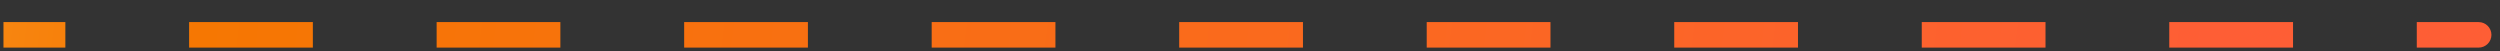 <svg width="98" height="2" viewBox="0 0 98 2" fill="none" xmlns="http://www.w3.org/2000/svg">
<rect x="0" y="0" width="98" height="2" fill="#333333" stroke="none"/>
<path d="M97.164 1.866C97.44 1.866 97.664 1.642 97.664 1.366C97.664 1.09 97.44 0.866 97.164 0.866V1.866ZM97.164 0.866L94.738 0.866V1.866L97.164 1.866V0.866ZM89.887 0.866L85.035 0.866V1.866L89.887 1.866V0.866ZM80.184 0.866L75.333 0.866V1.866L80.184 1.866V0.866ZM70.481 0.866L65.63 0.866V1.866L70.481 1.866V0.866ZM60.779 0.866L55.927 0.866V1.866L60.779 1.866V0.866ZM51.076 0.866L46.224 0.866V1.866L51.076 1.866V0.866ZM41.373 0.866L36.522 0.866V1.866L41.373 1.866V0.866ZM31.67 0.866L26.819 0.866V1.866L31.67 1.866V0.866ZM21.967 0.866L17.116 0.866V1.866L21.967 1.866V0.866ZM12.264 0.866L7.413 0.866V1.866L12.264 1.866V0.866ZM2.562 0.866L0.136 0.866V1.866L2.562 1.866V0.866Z" fill="url(#paint0_linear_6841_72280)"/>
<defs>
<linearGradient id="paint0_linear_6841_72280" x1="87.044" y1="0.788" x2="-54.643" y2="-17.504" gradientUnits="userSpaceOnUse">
<stop stop-color="#FE5E35"/>
<stop offset="0.55" stop-color="#F67702"/>
<stop offset="1" stop-color="#FFEF76"/>
</linearGradient>
</defs>
</svg>
